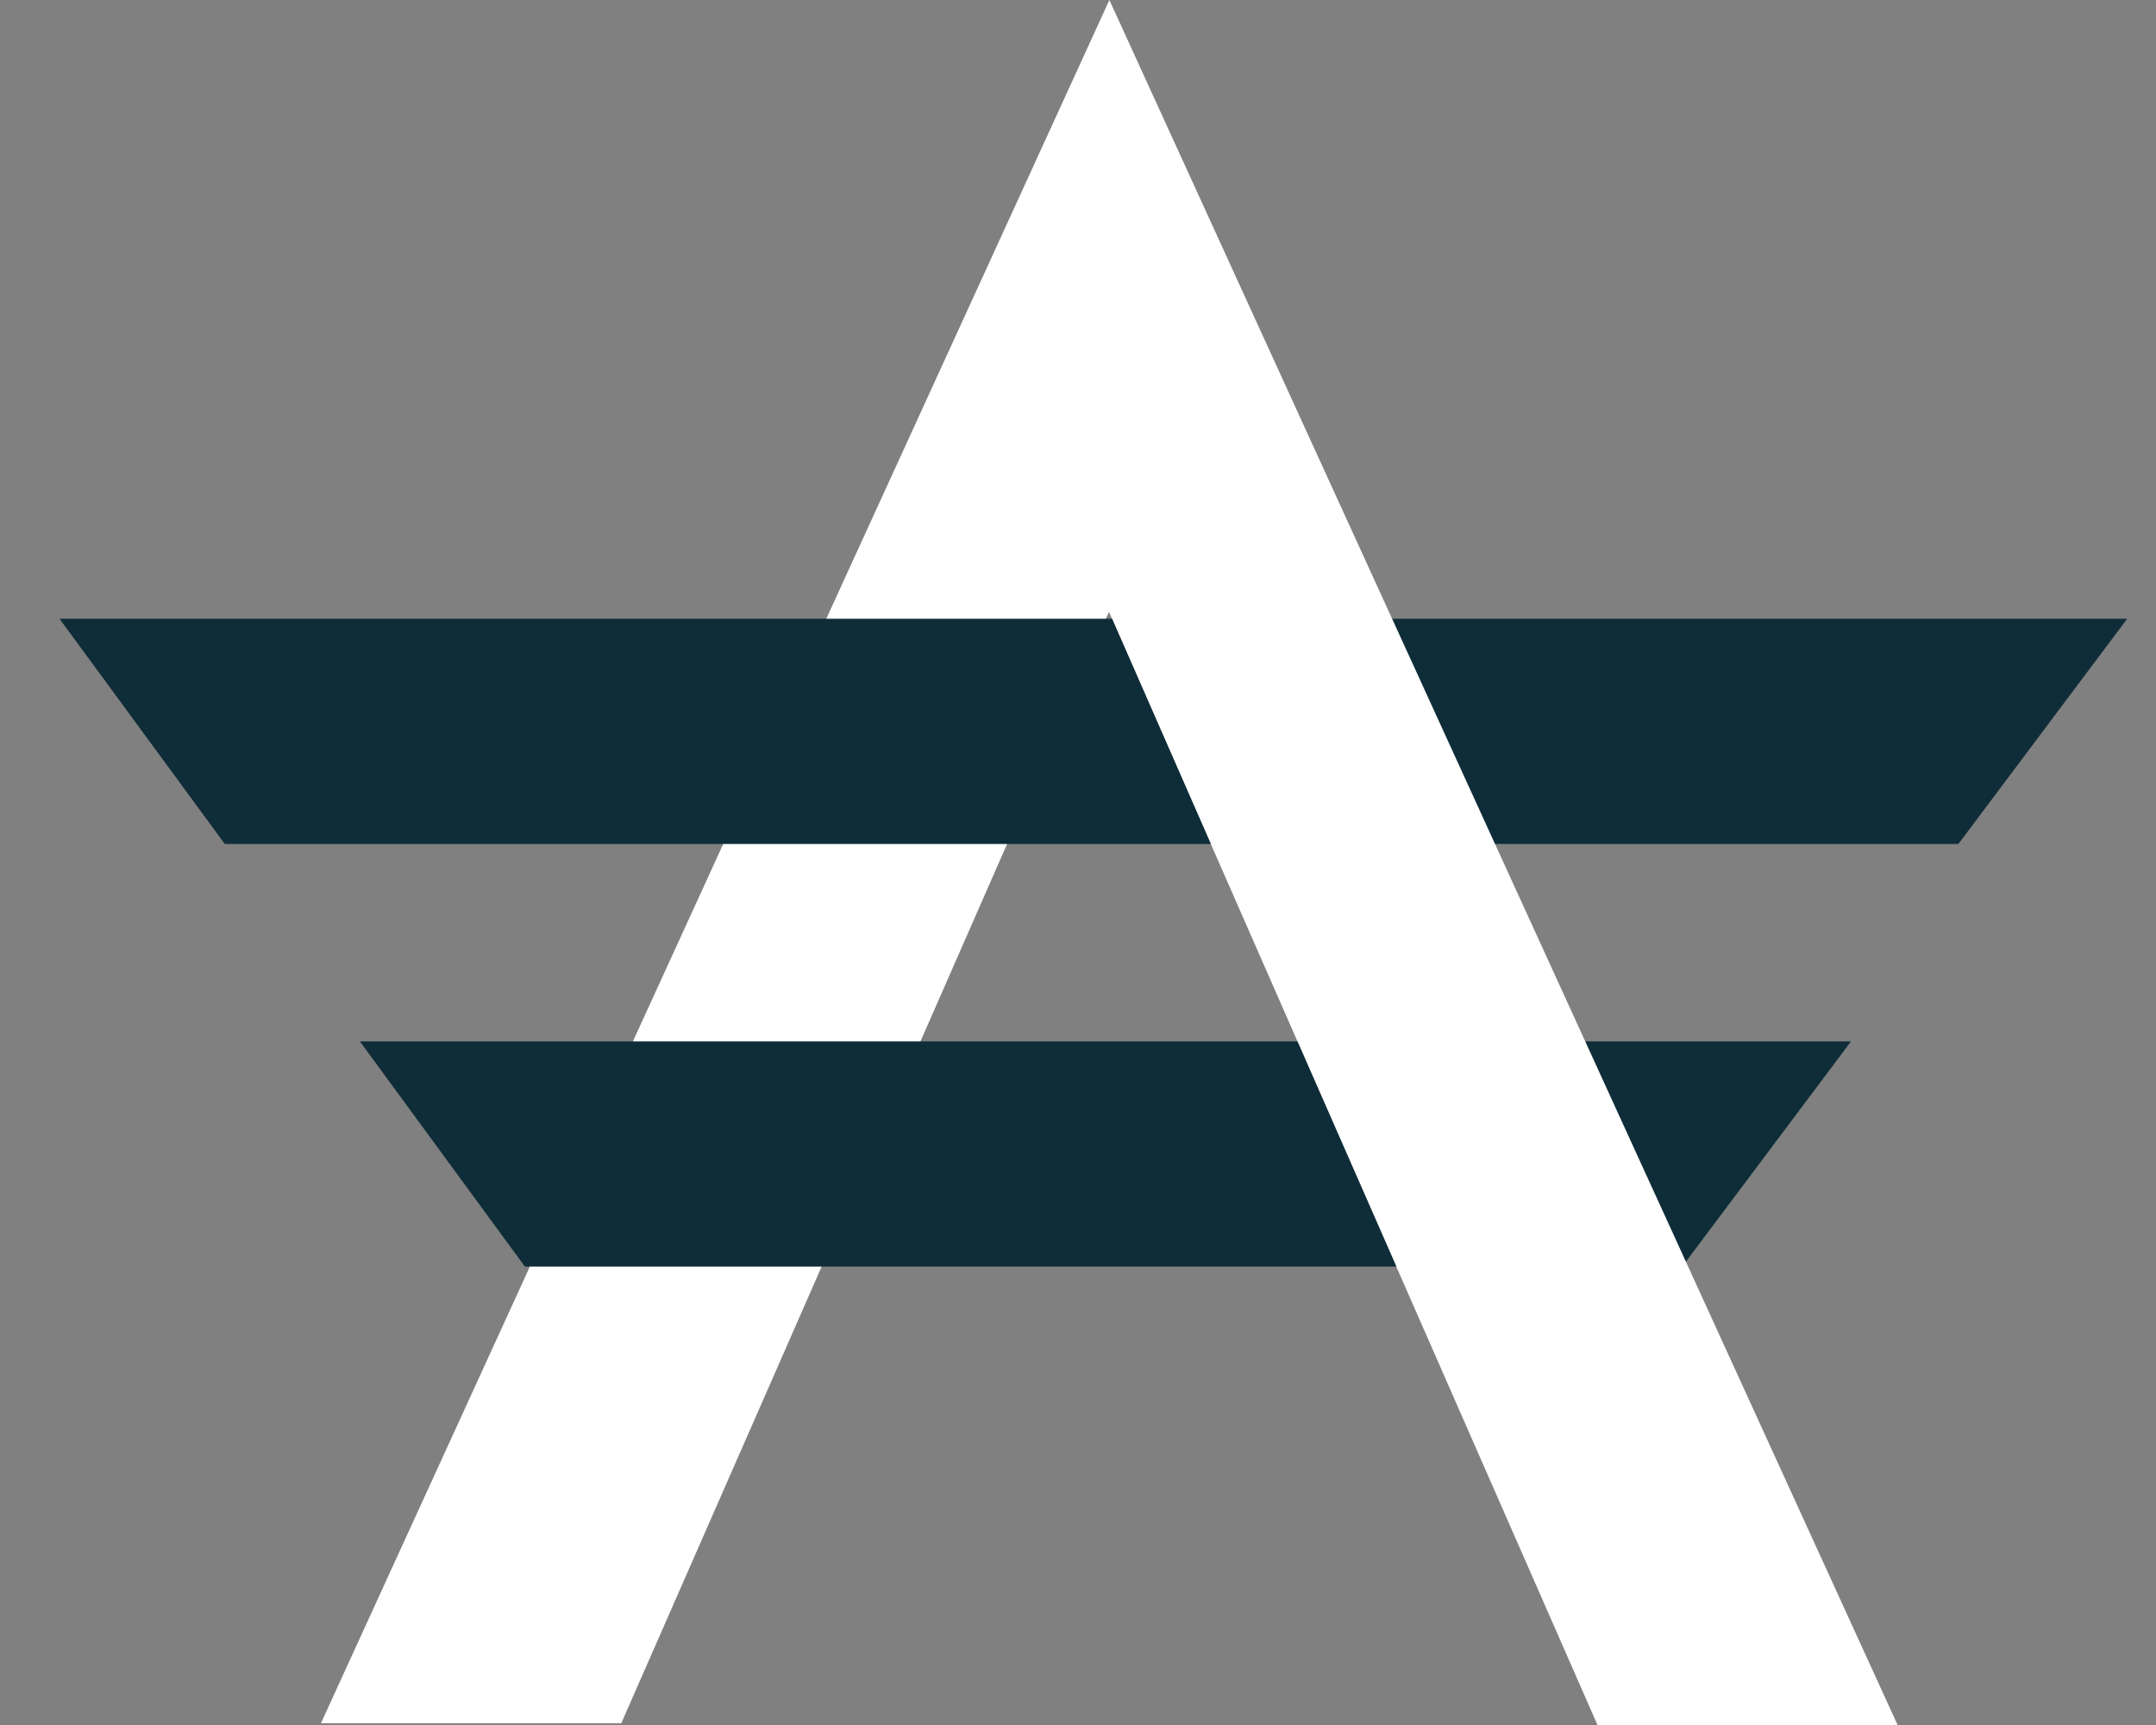 <svg width="20" height="16" viewBox="0 0 20 16" fill="none" xmlns="http://www.w3.org/2000/svg">
<rect x="0" y="0" width="20" height="16" fill="#808080" stroke="none"/>
<path d="M17.171 9.659H12.035L12.952 11.748H15.605L17.171 9.659ZM19.733 5.739H10.316L11.232 7.828H18.167L19.733 5.739Z" fill="#0F2D38"/>
<path d="M10.291 0L2.977 15.984H5.763L10.287 5.675L14.819 16H17.603L10.291 0Z" fill="white"/>
<path d="M0.552 5.739L2.085 7.828H11.232L10.316 5.739H0.552ZM3.338 9.659L4.869 11.748H12.953L12.035 9.659H3.338Z" fill="#0F2D38"/>
</svg>
